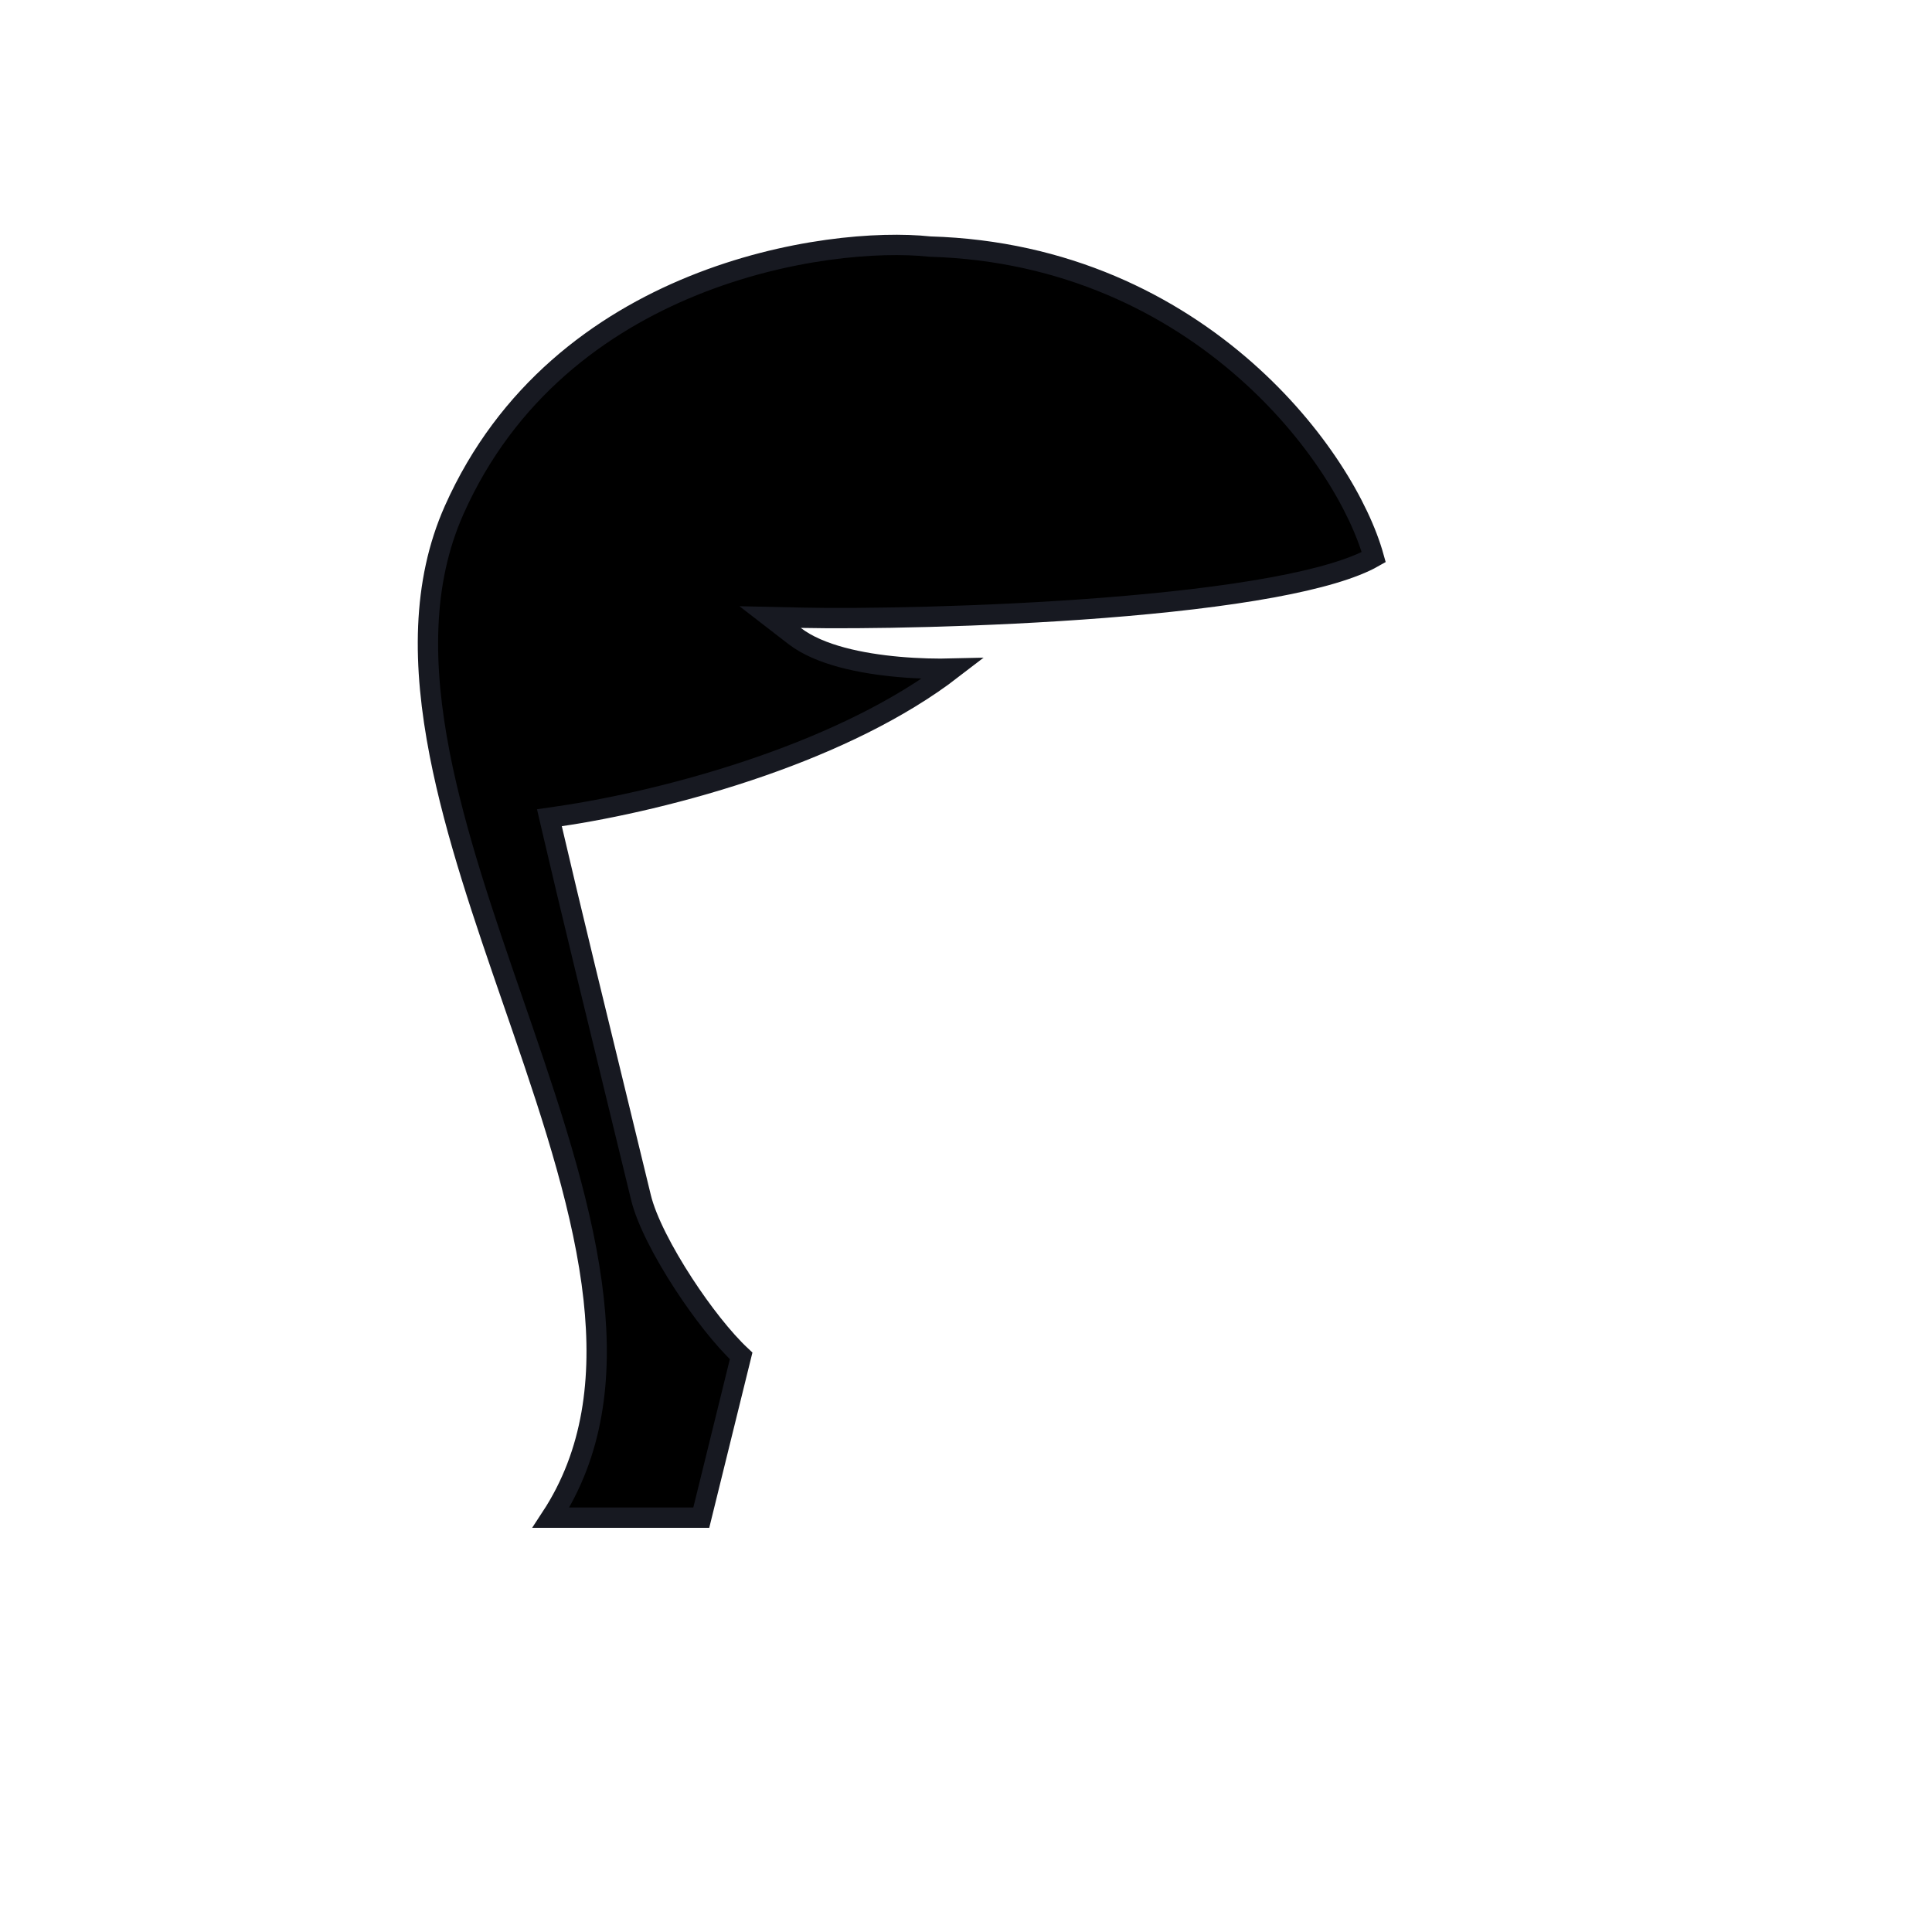 <svg
  width="380"
  height="380"
  viewBox="0 0 380 380"
  fill="none"
  xmlns="http://www.w3.org/2000/svg"
>
  <path
    d="M182.788 48.489L182.864 48.497L182.941 48.499C209.61 49.283 230.342 59.897 245.014 72.849C259.07 85.258 267.463 99.723 270.2 109.582C266.14 111.899 259.186 113.893 250.315 115.528C240.64 117.312 229.022 118.615 217.169 119.544C193.462 121.401 168.979 121.749 157.543 121.5L151.47 121.368L156.277 125.083C158.774 127.013 162.099 128.356 165.615 129.3C169.157 130.252 173.034 130.835 176.747 131.167C180.571 131.509 184.299 131.589 187.388 131.51C176.801 139.672 163.326 145.948 150.039 150.6C134.693 155.973 119.769 159.12 110.21 160.521L108.061 160.836L108.552 162.952C111.899 177.381 118.052 202.603 122.179 219.519C124.011 227.025 125.443 232.895 126.054 235.463C127.138 240.017 130.552 246.508 134.449 252.491C138.042 258.008 142.233 263.38 145.771 266.687L137.933 298.5H108.372C116.71 285.787 118.47 271.097 116.769 255.517C114.929 238.653 109.008 220.513 102.766 202.35C102.152 200.562 101.534 198.774 100.917 196.986C95.233 180.527 89.565 164.113 86.494 148.382C83.093 130.958 82.941 114.651 89.327 100.314C99.666 77.1 117.993 63.62 136.326 56.191C154.702 48.745 172.946 47.44 182.788 48.489Z"
    fill="{{ color[0] }}"
    stroke="#171921"
    stroke-width="4"
  />
</svg>
